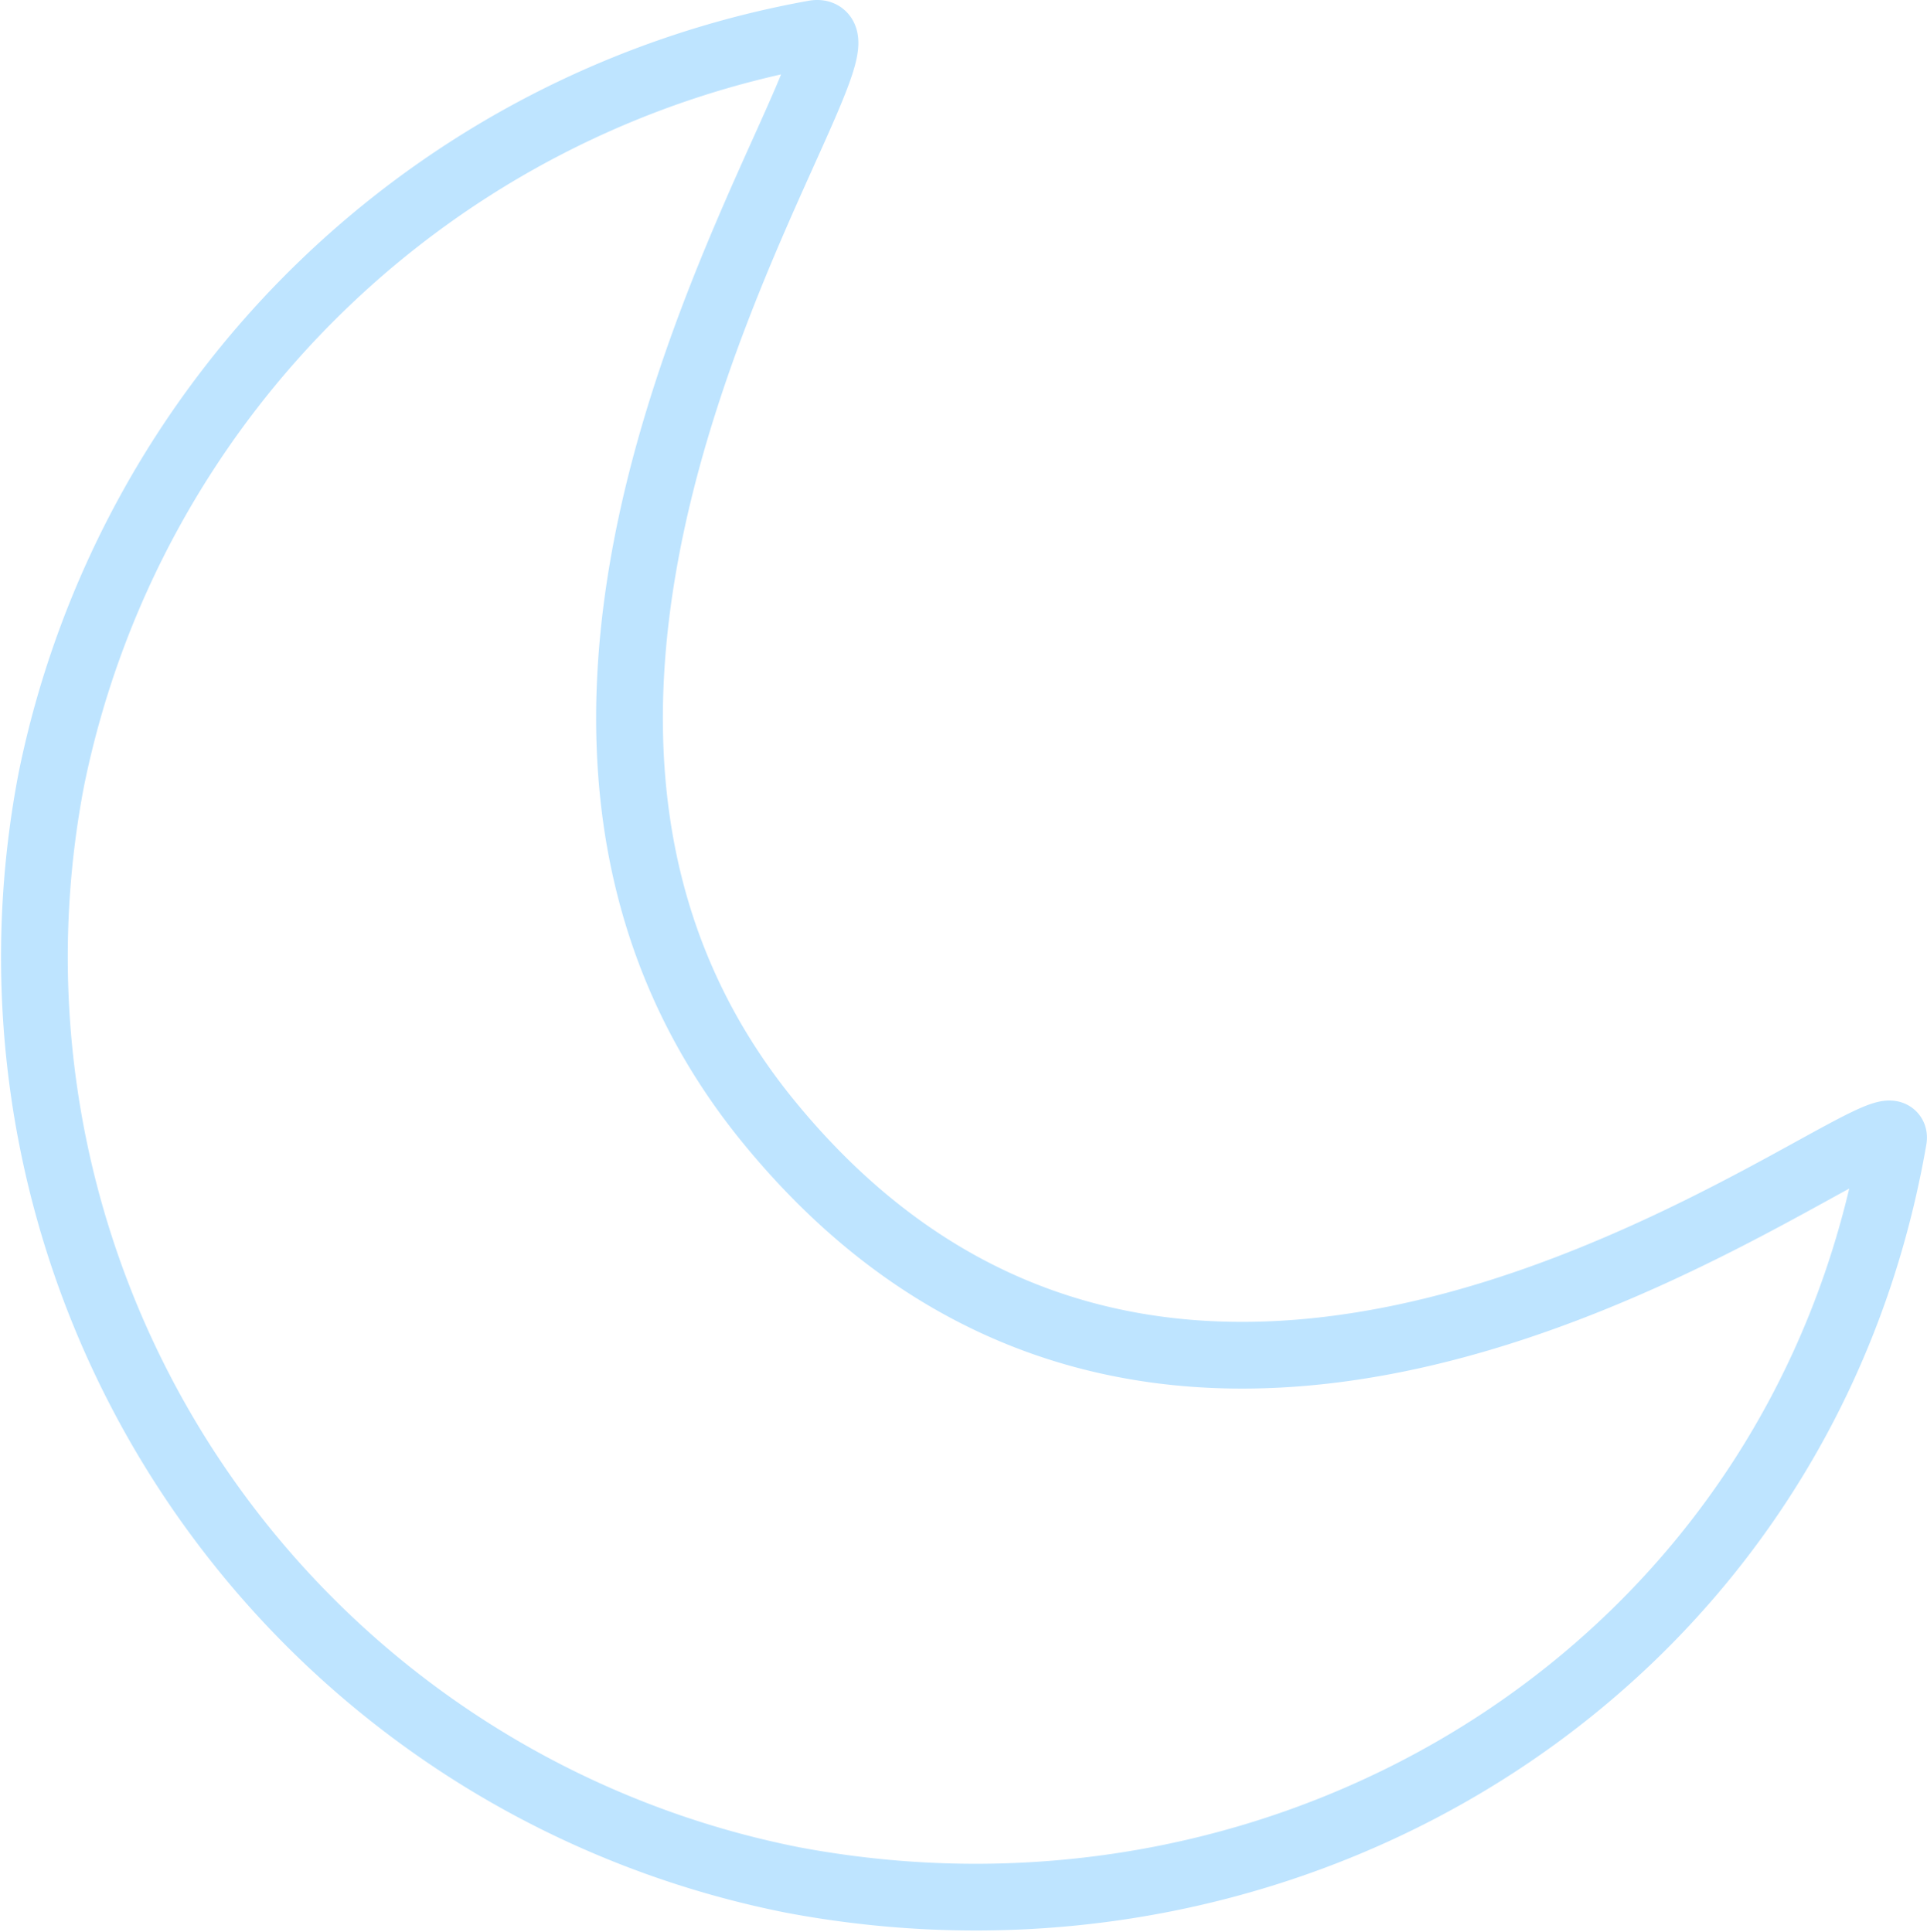 <svg xmlns="http://www.w3.org/2000/svg" width="37.536" height="37.643" viewBox="0 0 37.536 37.643">
  <path id="Group_573" data-name="Group 573" d="M15.212,22.1c8.725,10.861,22.257-.89,21.99.445C35.421,32.787,25.628,38.84,15.746,36.971A18.33,18.33,0,0,1,1.324,15.516,18.516,18.516,0,0,1,16.191,1C17.883.737,8.09,13.2,15.212,22.1Z" transform="translate(-0.321 -0.346)" fill="none" stroke="#bee4ff" stroke-width="1.3"/>
</svg>

